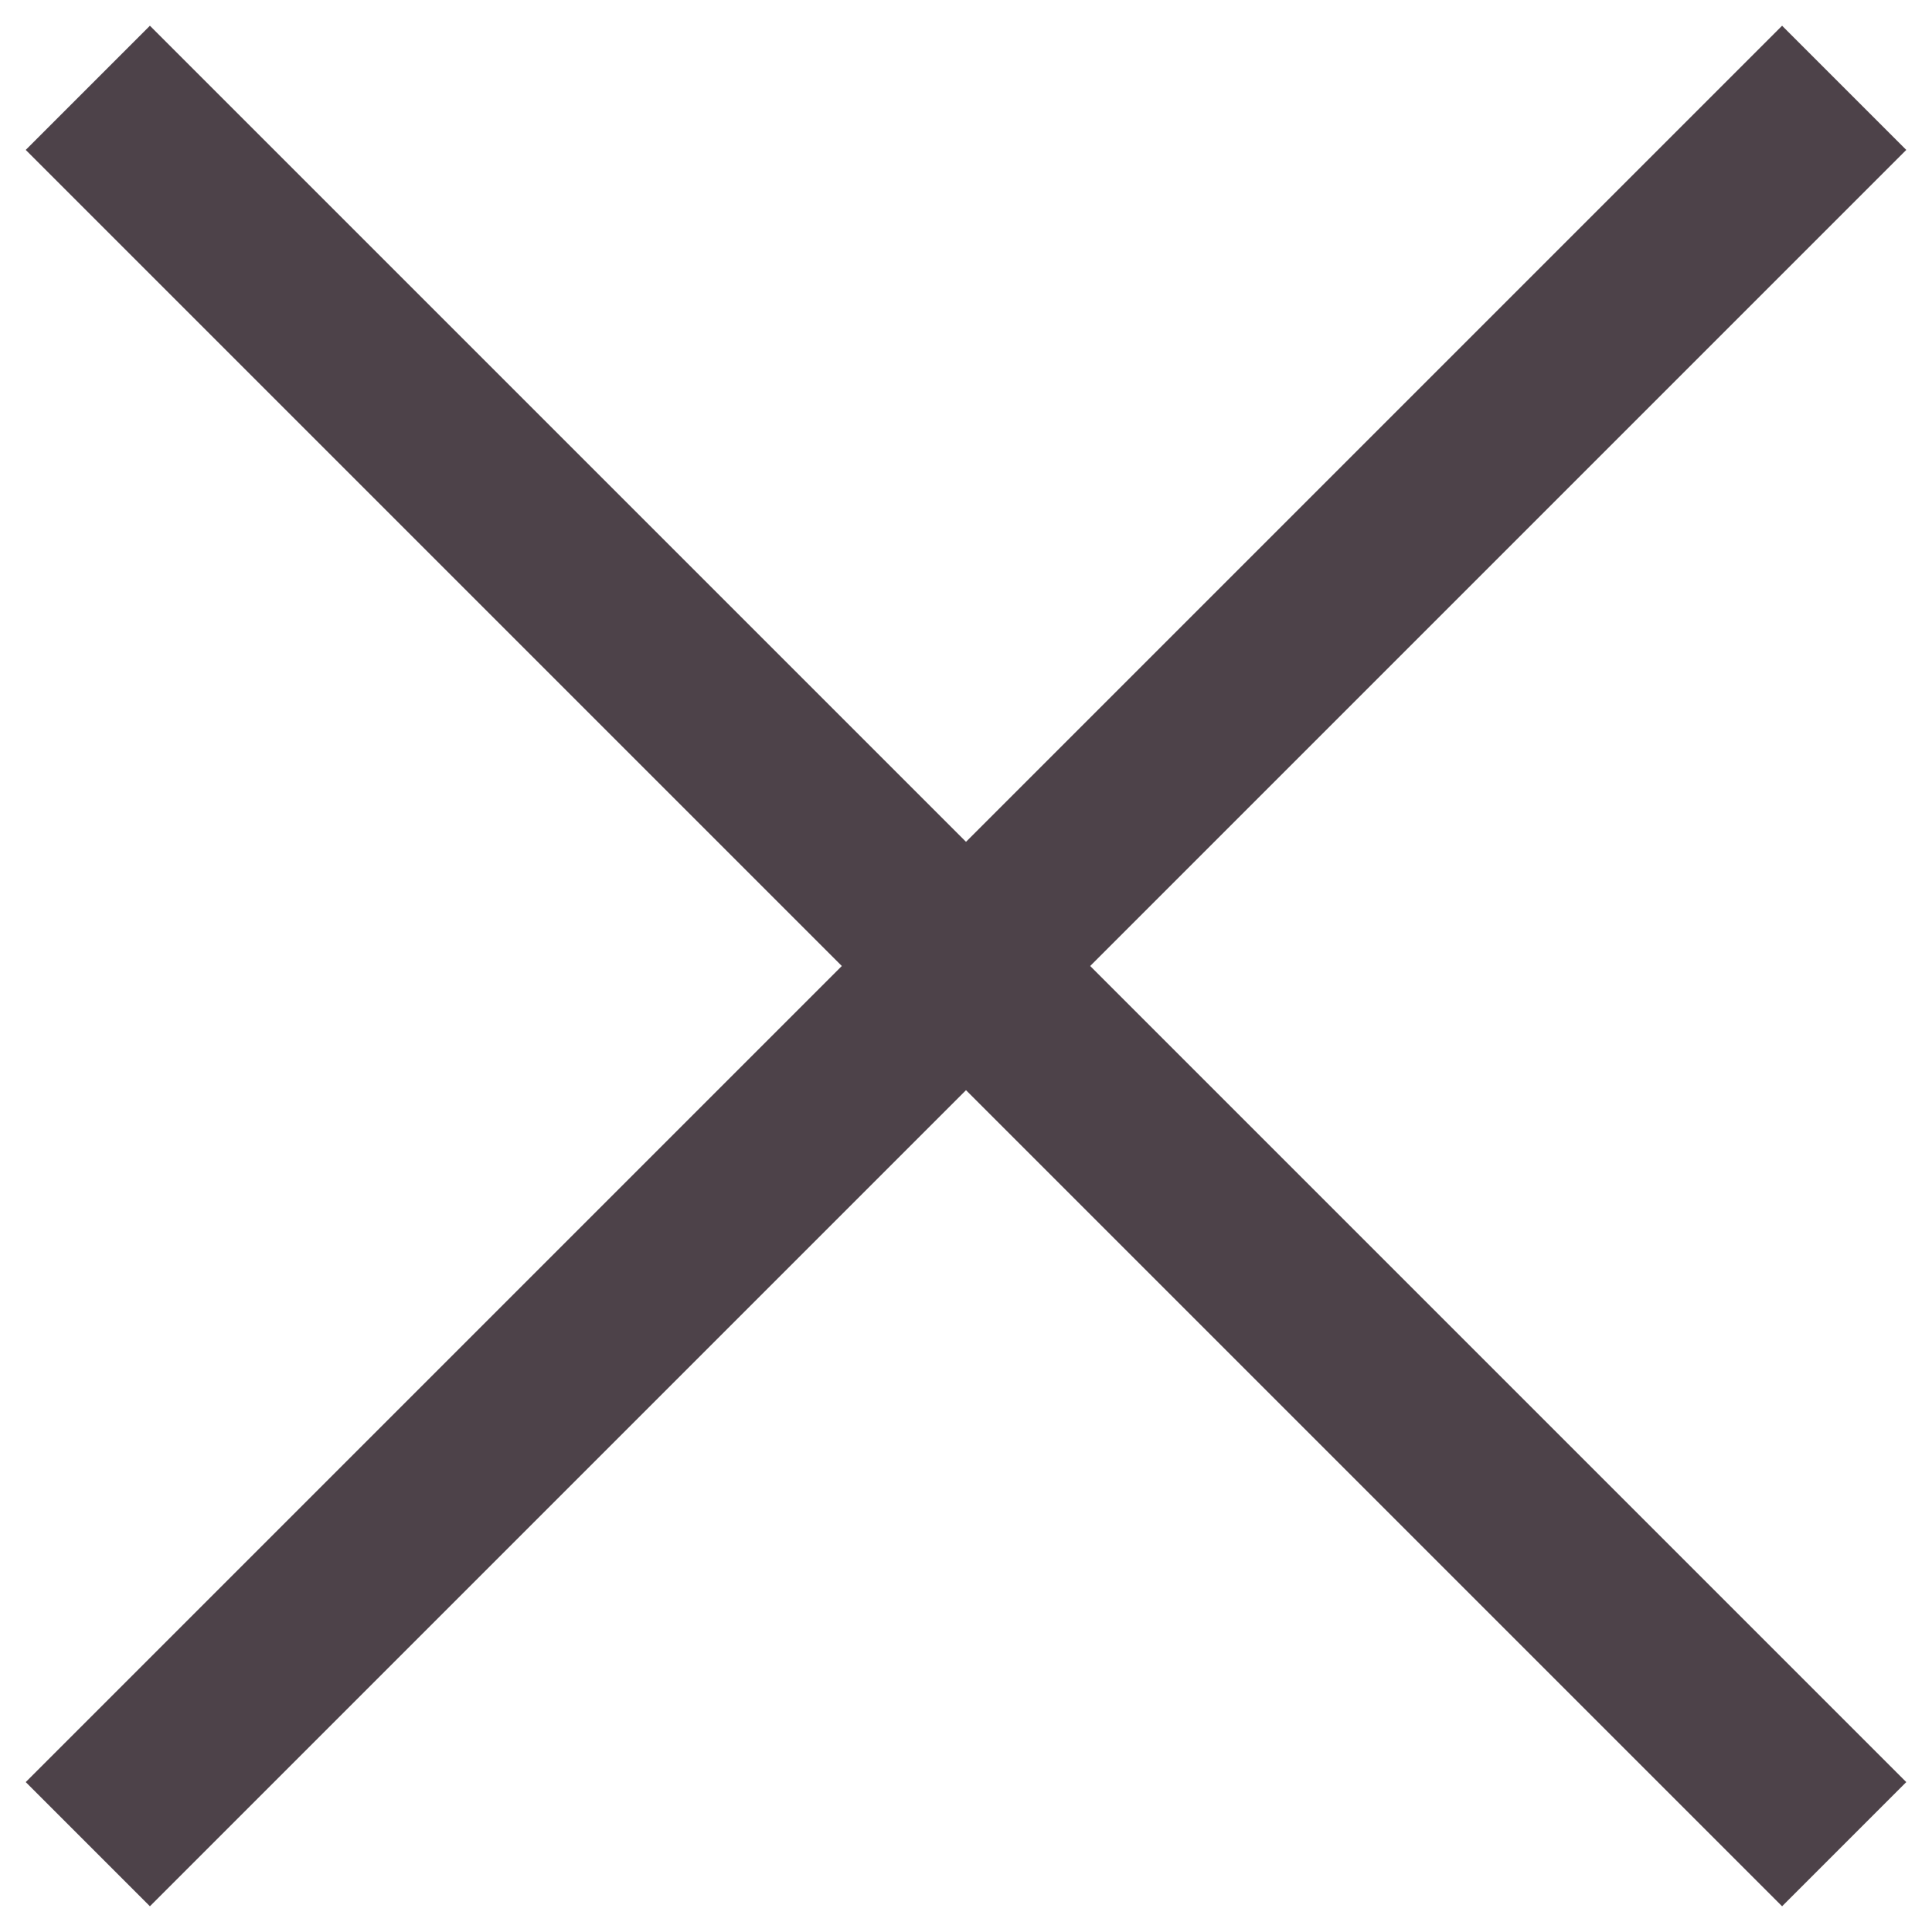 <svg width="22" height="22" viewBox="0 0 22 22" version="1.1" xmlns="http://www.w3.org/2000/svg" xmlns:xlink="http://www.w3.org/1999/xlink">
<title>exit</title>
<desc>Created using Figma</desc>
<g id="Canvas" transform="translate(-1099 -2859)">
<g id="exit">
<g id="Vector 4">
<use xlink:href="#path0_stroke" transform="translate(1100 2860)" fill="#4D4249"/>
</g>
<g id="Vector 4">
<use xlink:href="#path0_stroke" transform="matrix(6.12323e-17 -1 1 6.12323e-17 1100 2880)" fill="#4D4249"/>
</g>
</g>
</g>
<defs>
<path id="path0_stroke" d="M -0.707 0.707L 19.293 20.707L 20.707 19.293L 0.707 -0.707L -0.707 0.707Z"/>
</defs>
</svg>
